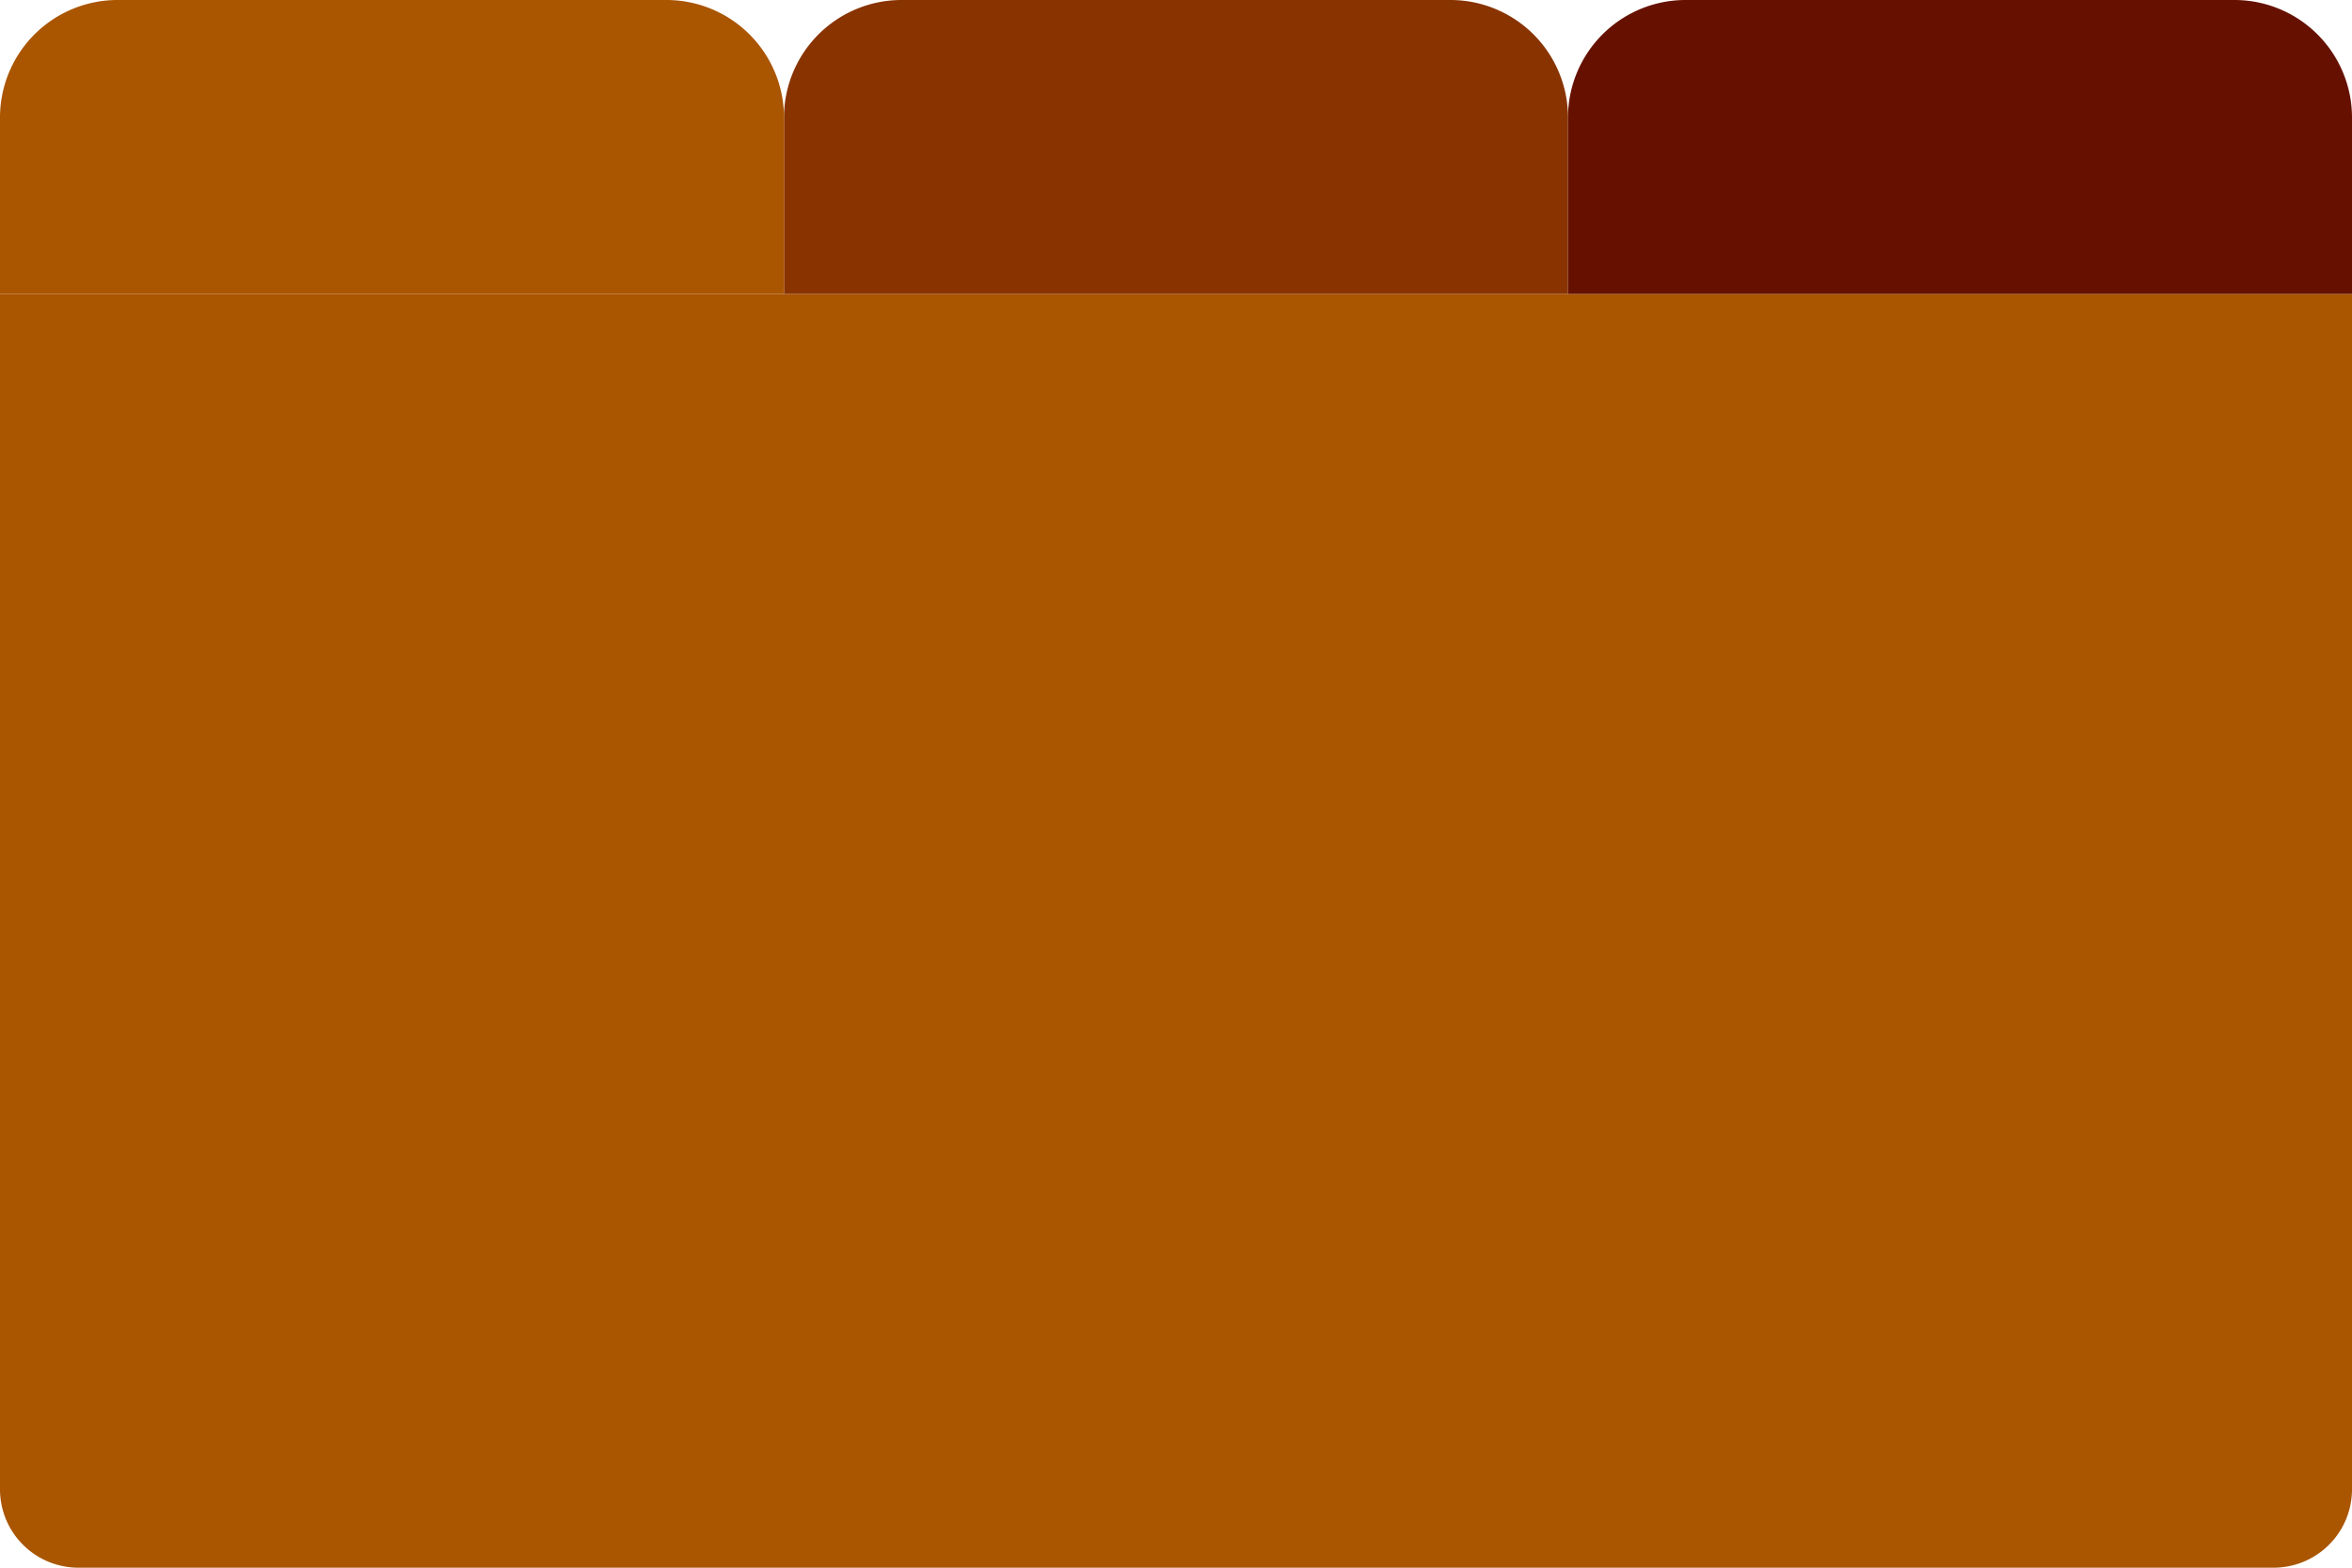 <?xml version="1.0" encoding="utf-8"?>
<svg viewBox="0 0 300 200" xmlns="http://www.w3.org/2000/svg" xmlns:bx="https://boxy-svg.com">
  <path style="fill: rgb(170, 85, 0); stroke-opacity: 0;" d="M 0 37.5 H 300 V 190 A 10 10 0 0 1 290 200 H 10 A 10 10 0 0 1 0 190 V 37.5 Z" bx:shape="rect 0 37.5 300 162.5 0 0 10 10 1@56aa1a0b"/>
  <path style="stroke: rgba(136, 52, 0, 0); fill: rgb(136, 51, 0);" d="M 115 0 H 185 A 15 15 0 0 1 200 15 V 37.5 H 100 V 15 A 15 15 0 0 1 115 0 Z" bx:shape="rect 100 0 100 37.5 15 15 0 0 1@a8b2d801"/>
  <path style="stroke: rgba(136, 52, 0, 0); fill: rgb(102, 17, 0);" d="M 215 0 H 285 A 15 15 0 0 1 300 15 V 37.5 H 200 V 15 A 15 15 0 0 1 215 0 Z" bx:shape="rect 200 0 100 37.5 15 15 0 0 1@5a2fd49d"/>
  <path style="fill: rgb(170, 85, 0);" d="M 15 0 H 85 A 15 15 0 0 1 100 15 V 37.5 H 0 V 15 A 15 15 0 0 1 15 0 Z" bx:shape="rect 0 0 100 37.5 15 15 0 0 1@420edabb"/>
</svg>